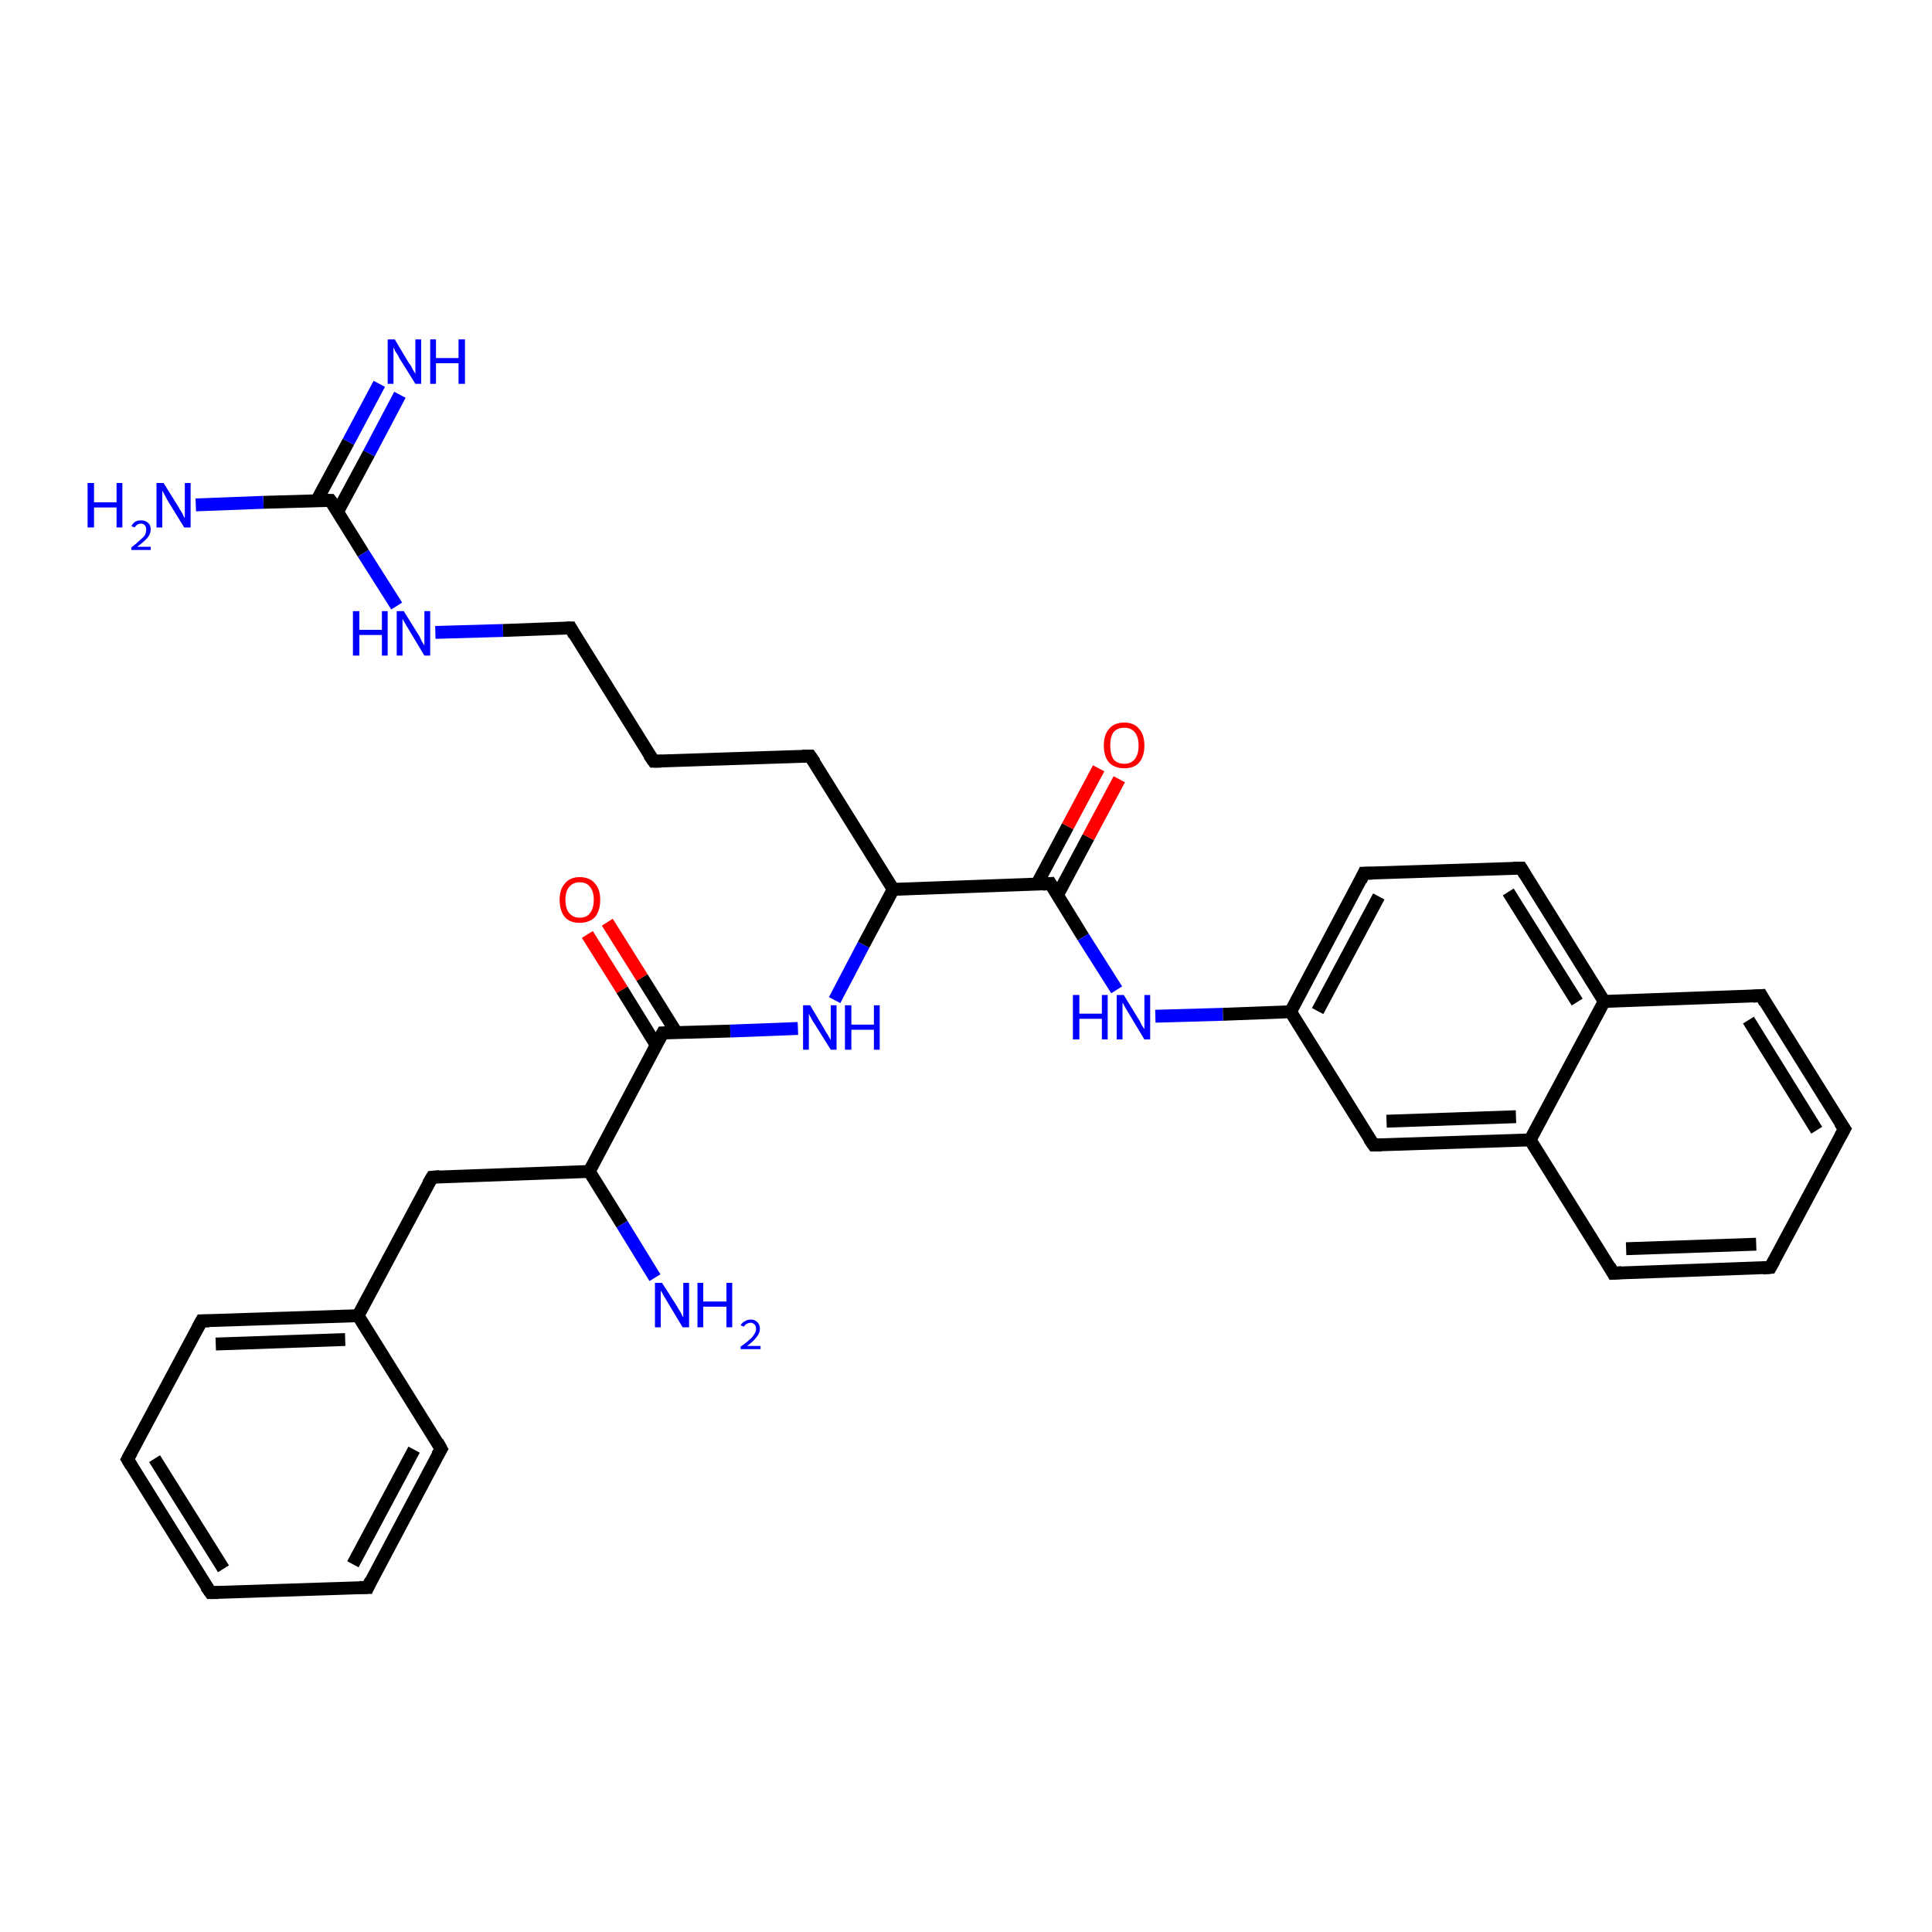<?xml version='1.0' encoding='iso-8859-1'?>
<svg version='1.1' baseProfile='full'
              xmlns='http://www.w3.org/2000/svg'
                      xmlns:rdkit='http://www.rdkit.org/xml'
                      xmlns:xlink='http://www.w3.org/1999/xlink'
                  xml:space='preserve'
width='300px' height='300px' viewBox='0 0 300 300'>
<!-- END OF HEADER -->
<rect style='opacity:1.0;fill:#FFFFFF;stroke:none' width='300.0' height='300.0' x='0.0' y='0.0'> </rect>
<path class='bond-0 atom-0 atom-1' d='M 94.3,143.2 L 99.7,151.8' style='fill:none;fill-rule:evenodd;stroke:#FF0000;stroke-width:2.0px;stroke-linecap:butt;stroke-linejoin:miter;stroke-opacity:1' />
<path class='bond-0 atom-0 atom-1' d='M 99.7,151.8 L 105.0,160.3' style='fill:none;fill-rule:evenodd;stroke:#000000;stroke-width:2.0px;stroke-linecap:butt;stroke-linejoin:miter;stroke-opacity:1' />
<path class='bond-0 atom-0 atom-1' d='M 91.2,145.1 L 96.6,153.7' style='fill:none;fill-rule:evenodd;stroke:#FF0000;stroke-width:2.0px;stroke-linecap:butt;stroke-linejoin:miter;stroke-opacity:1' />
<path class='bond-0 atom-0 atom-1' d='M 96.6,153.7 L 101.9,162.3' style='fill:none;fill-rule:evenodd;stroke:#000000;stroke-width:2.0px;stroke-linecap:butt;stroke-linejoin:miter;stroke-opacity:1' />
<path class='bond-1 atom-1 atom-2' d='M 102.9,160.4 L 113.4,160.1' style='fill:none;fill-rule:evenodd;stroke:#000000;stroke-width:2.0px;stroke-linecap:butt;stroke-linejoin:miter;stroke-opacity:1' />
<path class='bond-1 atom-1 atom-2' d='M 113.4,160.1 L 123.9,159.7' style='fill:none;fill-rule:evenodd;stroke:#0000FF;stroke-width:2.0px;stroke-linecap:butt;stroke-linejoin:miter;stroke-opacity:1' />
<path class='bond-2 atom-2 atom-3' d='M 129.6,155.3 L 134.1,146.7' style='fill:none;fill-rule:evenodd;stroke:#0000FF;stroke-width:2.0px;stroke-linecap:butt;stroke-linejoin:miter;stroke-opacity:1' />
<path class='bond-2 atom-2 atom-3' d='M 134.1,146.7 L 138.7,138.1' style='fill:none;fill-rule:evenodd;stroke:#000000;stroke-width:2.0px;stroke-linecap:butt;stroke-linejoin:miter;stroke-opacity:1' />
<path class='bond-3 atom-3 atom-4' d='M 138.7,138.1 L 163.1,137.2' style='fill:none;fill-rule:evenodd;stroke:#000000;stroke-width:2.0px;stroke-linecap:butt;stroke-linejoin:miter;stroke-opacity:1' />
<path class='bond-4 atom-4 atom-5' d='M 164.2,139.0 L 169.0,130.0' style='fill:none;fill-rule:evenodd;stroke:#000000;stroke-width:2.0px;stroke-linecap:butt;stroke-linejoin:miter;stroke-opacity:1' />
<path class='bond-4 atom-4 atom-5' d='M 169.0,130.0 L 173.8,121.0' style='fill:none;fill-rule:evenodd;stroke:#FF0000;stroke-width:2.0px;stroke-linecap:butt;stroke-linejoin:miter;stroke-opacity:1' />
<path class='bond-4 atom-4 atom-5' d='M 161.0,137.3 L 165.8,128.3' style='fill:none;fill-rule:evenodd;stroke:#000000;stroke-width:2.0px;stroke-linecap:butt;stroke-linejoin:miter;stroke-opacity:1' />
<path class='bond-4 atom-4 atom-5' d='M 165.8,128.3 L 170.6,119.3' style='fill:none;fill-rule:evenodd;stroke:#FF0000;stroke-width:2.0px;stroke-linecap:butt;stroke-linejoin:miter;stroke-opacity:1' />
<path class='bond-5 atom-4 atom-6' d='M 163.1,137.2 L 168.2,145.5' style='fill:none;fill-rule:evenodd;stroke:#000000;stroke-width:2.0px;stroke-linecap:butt;stroke-linejoin:miter;stroke-opacity:1' />
<path class='bond-5 atom-4 atom-6' d='M 168.2,145.5 L 173.4,153.7' style='fill:none;fill-rule:evenodd;stroke:#0000FF;stroke-width:2.0px;stroke-linecap:butt;stroke-linejoin:miter;stroke-opacity:1' />
<path class='bond-6 atom-6 atom-7' d='M 179.4,157.8 L 189.9,157.5' style='fill:none;fill-rule:evenodd;stroke:#0000FF;stroke-width:2.0px;stroke-linecap:butt;stroke-linejoin:miter;stroke-opacity:1' />
<path class='bond-6 atom-6 atom-7' d='M 189.9,157.5 L 200.4,157.1' style='fill:none;fill-rule:evenodd;stroke:#000000;stroke-width:2.0px;stroke-linecap:butt;stroke-linejoin:miter;stroke-opacity:1' />
<path class='bond-7 atom-7 atom-8' d='M 200.4,157.1 L 211.8,135.6' style='fill:none;fill-rule:evenodd;stroke:#000000;stroke-width:2.0px;stroke-linecap:butt;stroke-linejoin:miter;stroke-opacity:1' />
<path class='bond-7 atom-7 atom-8' d='M 204.6,157.0 L 214.1,139.2' style='fill:none;fill-rule:evenodd;stroke:#000000;stroke-width:2.0px;stroke-linecap:butt;stroke-linejoin:miter;stroke-opacity:1' />
<path class='bond-8 atom-8 atom-9' d='M 211.8,135.6 L 236.2,134.8' style='fill:none;fill-rule:evenodd;stroke:#000000;stroke-width:2.0px;stroke-linecap:butt;stroke-linejoin:miter;stroke-opacity:1' />
<path class='bond-9 atom-9 atom-10' d='M 236.2,134.8 L 249.1,155.5' style='fill:none;fill-rule:evenodd;stroke:#000000;stroke-width:2.0px;stroke-linecap:butt;stroke-linejoin:miter;stroke-opacity:1' />
<path class='bond-9 atom-9 atom-10' d='M 234.2,138.5 L 244.9,155.6' style='fill:none;fill-rule:evenodd;stroke:#000000;stroke-width:2.0px;stroke-linecap:butt;stroke-linejoin:miter;stroke-opacity:1' />
<path class='bond-10 atom-10 atom-11' d='M 249.1,155.5 L 237.6,177.0' style='fill:none;fill-rule:evenodd;stroke:#000000;stroke-width:2.0px;stroke-linecap:butt;stroke-linejoin:miter;stroke-opacity:1' />
<path class='bond-11 atom-11 atom-12' d='M 237.6,177.0 L 250.5,197.7' style='fill:none;fill-rule:evenodd;stroke:#000000;stroke-width:2.0px;stroke-linecap:butt;stroke-linejoin:miter;stroke-opacity:1' />
<path class='bond-12 atom-12 atom-13' d='M 250.5,197.7 L 274.9,196.8' style='fill:none;fill-rule:evenodd;stroke:#000000;stroke-width:2.0px;stroke-linecap:butt;stroke-linejoin:miter;stroke-opacity:1' />
<path class='bond-12 atom-12 atom-13' d='M 252.5,193.9 L 272.7,193.2' style='fill:none;fill-rule:evenodd;stroke:#000000;stroke-width:2.0px;stroke-linecap:butt;stroke-linejoin:miter;stroke-opacity:1' />
<path class='bond-13 atom-13 atom-14' d='M 274.9,196.8 L 286.4,175.3' style='fill:none;fill-rule:evenodd;stroke:#000000;stroke-width:2.0px;stroke-linecap:butt;stroke-linejoin:miter;stroke-opacity:1' />
<path class='bond-14 atom-14 atom-15' d='M 286.4,175.3 L 273.5,154.6' style='fill:none;fill-rule:evenodd;stroke:#000000;stroke-width:2.0px;stroke-linecap:butt;stroke-linejoin:miter;stroke-opacity:1' />
<path class='bond-14 atom-14 atom-15' d='M 282.1,175.5 L 271.5,158.4' style='fill:none;fill-rule:evenodd;stroke:#000000;stroke-width:2.0px;stroke-linecap:butt;stroke-linejoin:miter;stroke-opacity:1' />
<path class='bond-15 atom-11 atom-16' d='M 237.6,177.0 L 213.3,177.8' style='fill:none;fill-rule:evenodd;stroke:#000000;stroke-width:2.0px;stroke-linecap:butt;stroke-linejoin:miter;stroke-opacity:1' />
<path class='bond-15 atom-11 atom-16' d='M 235.4,173.4 L 215.3,174.1' style='fill:none;fill-rule:evenodd;stroke:#000000;stroke-width:2.0px;stroke-linecap:butt;stroke-linejoin:miter;stroke-opacity:1' />
<path class='bond-16 atom-3 atom-17' d='M 138.7,138.1 L 125.8,117.4' style='fill:none;fill-rule:evenodd;stroke:#000000;stroke-width:2.0px;stroke-linecap:butt;stroke-linejoin:miter;stroke-opacity:1' />
<path class='bond-17 atom-17 atom-18' d='M 125.8,117.4 L 101.5,118.2' style='fill:none;fill-rule:evenodd;stroke:#000000;stroke-width:2.0px;stroke-linecap:butt;stroke-linejoin:miter;stroke-opacity:1' />
<path class='bond-18 atom-18 atom-19' d='M 101.5,118.2 L 88.6,97.5' style='fill:none;fill-rule:evenodd;stroke:#000000;stroke-width:2.0px;stroke-linecap:butt;stroke-linejoin:miter;stroke-opacity:1' />
<path class='bond-19 atom-19 atom-20' d='M 88.6,97.5 L 78.1,97.9' style='fill:none;fill-rule:evenodd;stroke:#000000;stroke-width:2.0px;stroke-linecap:butt;stroke-linejoin:miter;stroke-opacity:1' />
<path class='bond-19 atom-19 atom-20' d='M 78.1,97.9 L 67.6,98.2' style='fill:none;fill-rule:evenodd;stroke:#0000FF;stroke-width:2.0px;stroke-linecap:butt;stroke-linejoin:miter;stroke-opacity:1' />
<path class='bond-20 atom-20 atom-21' d='M 61.6,94.1 L 56.4,85.9' style='fill:none;fill-rule:evenodd;stroke:#0000FF;stroke-width:2.0px;stroke-linecap:butt;stroke-linejoin:miter;stroke-opacity:1' />
<path class='bond-20 atom-20 atom-21' d='M 56.4,85.9 L 51.3,77.7' style='fill:none;fill-rule:evenodd;stroke:#000000;stroke-width:2.0px;stroke-linecap:butt;stroke-linejoin:miter;stroke-opacity:1' />
<path class='bond-21 atom-21 atom-22' d='M 52.4,79.5 L 57.3,70.4' style='fill:none;fill-rule:evenodd;stroke:#000000;stroke-width:2.0px;stroke-linecap:butt;stroke-linejoin:miter;stroke-opacity:1' />
<path class='bond-21 atom-21 atom-22' d='M 57.3,70.4 L 62.1,61.3' style='fill:none;fill-rule:evenodd;stroke:#0000FF;stroke-width:2.0px;stroke-linecap:butt;stroke-linejoin:miter;stroke-opacity:1' />
<path class='bond-21 atom-21 atom-22' d='M 49.2,77.7 L 54.1,68.6' style='fill:none;fill-rule:evenodd;stroke:#000000;stroke-width:2.0px;stroke-linecap:butt;stroke-linejoin:miter;stroke-opacity:1' />
<path class='bond-21 atom-21 atom-22' d='M 54.1,68.6 L 58.9,59.6' style='fill:none;fill-rule:evenodd;stroke:#0000FF;stroke-width:2.0px;stroke-linecap:butt;stroke-linejoin:miter;stroke-opacity:1' />
<path class='bond-22 atom-21 atom-23' d='M 51.3,77.7 L 40.9,78.0' style='fill:none;fill-rule:evenodd;stroke:#000000;stroke-width:2.0px;stroke-linecap:butt;stroke-linejoin:miter;stroke-opacity:1' />
<path class='bond-22 atom-21 atom-23' d='M 40.9,78.0 L 30.4,78.4' style='fill:none;fill-rule:evenodd;stroke:#0000FF;stroke-width:2.0px;stroke-linecap:butt;stroke-linejoin:miter;stroke-opacity:1' />
<path class='bond-23 atom-1 atom-24' d='M 102.9,160.4 L 91.5,181.9' style='fill:none;fill-rule:evenodd;stroke:#000000;stroke-width:2.0px;stroke-linecap:butt;stroke-linejoin:miter;stroke-opacity:1' />
<path class='bond-24 atom-24 atom-25' d='M 91.5,181.9 L 96.6,190.1' style='fill:none;fill-rule:evenodd;stroke:#000000;stroke-width:2.0px;stroke-linecap:butt;stroke-linejoin:miter;stroke-opacity:1' />
<path class='bond-24 atom-24 atom-25' d='M 96.6,190.1 L 101.7,198.4' style='fill:none;fill-rule:evenodd;stroke:#0000FF;stroke-width:2.0px;stroke-linecap:butt;stroke-linejoin:miter;stroke-opacity:1' />
<path class='bond-25 atom-24 atom-26' d='M 91.5,181.9 L 67.1,182.8' style='fill:none;fill-rule:evenodd;stroke:#000000;stroke-width:2.0px;stroke-linecap:butt;stroke-linejoin:miter;stroke-opacity:1' />
<path class='bond-26 atom-26 atom-27' d='M 67.1,182.8 L 55.6,204.3' style='fill:none;fill-rule:evenodd;stroke:#000000;stroke-width:2.0px;stroke-linecap:butt;stroke-linejoin:miter;stroke-opacity:1' />
<path class='bond-27 atom-27 atom-28' d='M 55.6,204.3 L 31.3,205.1' style='fill:none;fill-rule:evenodd;stroke:#000000;stroke-width:2.0px;stroke-linecap:butt;stroke-linejoin:miter;stroke-opacity:1' />
<path class='bond-27 atom-27 atom-28' d='M 53.6,208.0 L 33.5,208.7' style='fill:none;fill-rule:evenodd;stroke:#000000;stroke-width:2.0px;stroke-linecap:butt;stroke-linejoin:miter;stroke-opacity:1' />
<path class='bond-28 atom-28 atom-29' d='M 31.3,205.1 L 19.8,226.6' style='fill:none;fill-rule:evenodd;stroke:#000000;stroke-width:2.0px;stroke-linecap:butt;stroke-linejoin:miter;stroke-opacity:1' />
<path class='bond-29 atom-29 atom-30' d='M 19.8,226.6 L 32.7,247.3' style='fill:none;fill-rule:evenodd;stroke:#000000;stroke-width:2.0px;stroke-linecap:butt;stroke-linejoin:miter;stroke-opacity:1' />
<path class='bond-29 atom-29 atom-30' d='M 24.0,226.5 L 34.7,243.6' style='fill:none;fill-rule:evenodd;stroke:#000000;stroke-width:2.0px;stroke-linecap:butt;stroke-linejoin:miter;stroke-opacity:1' />
<path class='bond-30 atom-30 atom-31' d='M 32.7,247.3 L 57.1,246.5' style='fill:none;fill-rule:evenodd;stroke:#000000;stroke-width:2.0px;stroke-linecap:butt;stroke-linejoin:miter;stroke-opacity:1' />
<path class='bond-31 atom-31 atom-32' d='M 57.1,246.5 L 68.5,225.0' style='fill:none;fill-rule:evenodd;stroke:#000000;stroke-width:2.0px;stroke-linecap:butt;stroke-linejoin:miter;stroke-opacity:1' />
<path class='bond-31 atom-31 atom-32' d='M 54.8,242.9 L 64.3,225.1' style='fill:none;fill-rule:evenodd;stroke:#000000;stroke-width:2.0px;stroke-linecap:butt;stroke-linejoin:miter;stroke-opacity:1' />
<path class='bond-32 atom-15 atom-10' d='M 273.5,154.6 L 249.1,155.5' style='fill:none;fill-rule:evenodd;stroke:#000000;stroke-width:2.0px;stroke-linecap:butt;stroke-linejoin:miter;stroke-opacity:1' />
<path class='bond-33 atom-16 atom-7' d='M 213.3,177.8 L 200.4,157.1' style='fill:none;fill-rule:evenodd;stroke:#000000;stroke-width:2.0px;stroke-linecap:butt;stroke-linejoin:miter;stroke-opacity:1' />
<path class='bond-34 atom-32 atom-27' d='M 68.5,225.0 L 55.6,204.3' style='fill:none;fill-rule:evenodd;stroke:#000000;stroke-width:2.0px;stroke-linecap:butt;stroke-linejoin:miter;stroke-opacity:1' />
<path d='M 103.4,160.4 L 102.9,160.4 L 102.3,161.5' style='fill:none;stroke:#000000;stroke-width:2.0px;stroke-linecap:butt;stroke-linejoin:miter;stroke-opacity:1;' />
<path d='M 161.9,137.3 L 163.1,137.2 L 163.4,137.7' style='fill:none;stroke:#000000;stroke-width:2.0px;stroke-linecap:butt;stroke-linejoin:miter;stroke-opacity:1;' />
<path d='M 211.3,136.7 L 211.8,135.6 L 213.1,135.6' style='fill:none;stroke:#000000;stroke-width:2.0px;stroke-linecap:butt;stroke-linejoin:miter;stroke-opacity:1;' />
<path d='M 235.0,134.8 L 236.2,134.8 L 236.8,135.8' style='fill:none;stroke:#000000;stroke-width:2.0px;stroke-linecap:butt;stroke-linejoin:miter;stroke-opacity:1;' />
<path d='M 249.9,196.6 L 250.5,197.7 L 251.8,197.6' style='fill:none;stroke:#000000;stroke-width:2.0px;stroke-linecap:butt;stroke-linejoin:miter;stroke-opacity:1;' />
<path d='M 273.7,196.9 L 274.9,196.8 L 275.5,195.7' style='fill:none;stroke:#000000;stroke-width:2.0px;stroke-linecap:butt;stroke-linejoin:miter;stroke-opacity:1;' />
<path d='M 285.8,176.4 L 286.4,175.3 L 285.7,174.3' style='fill:none;stroke:#000000;stroke-width:2.0px;stroke-linecap:butt;stroke-linejoin:miter;stroke-opacity:1;' />
<path d='M 274.1,155.7 L 273.5,154.6 L 272.2,154.7' style='fill:none;stroke:#000000;stroke-width:2.0px;stroke-linecap:butt;stroke-linejoin:miter;stroke-opacity:1;' />
<path d='M 214.5,177.8 L 213.3,177.8 L 212.6,176.8' style='fill:none;stroke:#000000;stroke-width:2.0px;stroke-linecap:butt;stroke-linejoin:miter;stroke-opacity:1;' />
<path d='M 126.5,118.4 L 125.8,117.4 L 124.6,117.4' style='fill:none;stroke:#000000;stroke-width:2.0px;stroke-linecap:butt;stroke-linejoin:miter;stroke-opacity:1;' />
<path d='M 102.7,118.2 L 101.5,118.2 L 100.8,117.2' style='fill:none;stroke:#000000;stroke-width:2.0px;stroke-linecap:butt;stroke-linejoin:miter;stroke-opacity:1;' />
<path d='M 89.2,98.6 L 88.6,97.5 L 88.1,97.5' style='fill:none;stroke:#000000;stroke-width:2.0px;stroke-linecap:butt;stroke-linejoin:miter;stroke-opacity:1;' />
<path d='M 51.6,78.1 L 51.3,77.7 L 50.8,77.7' style='fill:none;stroke:#000000;stroke-width:2.0px;stroke-linecap:butt;stroke-linejoin:miter;stroke-opacity:1;' />
<path d='M 68.3,182.7 L 67.1,182.8 L 66.5,183.8' style='fill:none;stroke:#000000;stroke-width:2.0px;stroke-linecap:butt;stroke-linejoin:miter;stroke-opacity:1;' />
<path d='M 32.5,205.1 L 31.3,205.1 L 30.7,206.2' style='fill:none;stroke:#000000;stroke-width:2.0px;stroke-linecap:butt;stroke-linejoin:miter;stroke-opacity:1;' />
<path d='M 20.4,225.5 L 19.8,226.6 L 20.4,227.6' style='fill:none;stroke:#000000;stroke-width:2.0px;stroke-linecap:butt;stroke-linejoin:miter;stroke-opacity:1;' />
<path d='M 32.0,246.3 L 32.7,247.3 L 33.9,247.3' style='fill:none;stroke:#000000;stroke-width:2.0px;stroke-linecap:butt;stroke-linejoin:miter;stroke-opacity:1;' />
<path d='M 55.8,246.5 L 57.1,246.5 L 57.6,245.4' style='fill:none;stroke:#000000;stroke-width:2.0px;stroke-linecap:butt;stroke-linejoin:miter;stroke-opacity:1;' />
<path d='M 67.9,226.0 L 68.5,225.0 L 67.9,223.9' style='fill:none;stroke:#000000;stroke-width:2.0px;stroke-linecap:butt;stroke-linejoin:miter;stroke-opacity:1;' />
<path class='atom-0' d='M 86.9 139.7
Q 86.9 138.1, 87.7 137.2
Q 88.5 136.2, 90.0 136.2
Q 91.6 136.2, 92.4 137.2
Q 93.2 138.1, 93.2 139.7
Q 93.2 141.4, 92.4 142.4
Q 91.5 143.3, 90.0 143.3
Q 88.5 143.3, 87.7 142.4
Q 86.9 141.4, 86.9 139.7
M 90.0 142.5
Q 91.1 142.5, 91.6 141.8
Q 92.2 141.1, 92.2 139.7
Q 92.2 138.4, 91.6 137.7
Q 91.1 137.0, 90.0 137.0
Q 89.0 137.0, 88.4 137.7
Q 87.8 138.4, 87.8 139.7
Q 87.8 141.1, 88.4 141.8
Q 89.0 142.5, 90.0 142.5
' fill='#FF0000'/>
<path class='atom-2' d='M 125.8 156.1
L 128.0 159.8
Q 128.2 160.2, 128.6 160.8
Q 129.0 161.5, 129.0 161.5
L 129.0 156.1
L 129.9 156.1
L 129.9 163.0
L 129.0 163.0
L 126.5 159.0
Q 126.2 158.6, 125.9 158.0
Q 125.6 157.5, 125.6 157.3
L 125.6 163.0
L 124.7 163.0
L 124.7 156.1
L 125.8 156.1
' fill='#0000FF'/>
<path class='atom-2' d='M 131.2 156.1
L 132.2 156.1
L 132.2 159.1
L 135.7 159.1
L 135.7 156.1
L 136.6 156.1
L 136.6 163.0
L 135.7 163.0
L 135.7 159.9
L 132.2 159.9
L 132.2 163.0
L 131.2 163.0
L 131.2 156.1
' fill='#0000FF'/>
<path class='atom-5' d='M 171.4 115.8
Q 171.4 114.1, 172.2 113.2
Q 173.0 112.2, 174.6 112.2
Q 176.1 112.2, 176.9 113.2
Q 177.7 114.1, 177.7 115.8
Q 177.7 117.4, 176.9 118.4
Q 176.1 119.3, 174.6 119.3
Q 173.1 119.3, 172.2 118.4
Q 171.4 117.4, 171.4 115.8
M 174.6 118.6
Q 175.6 118.6, 176.2 117.9
Q 176.8 117.1, 176.8 115.8
Q 176.8 114.4, 176.2 113.7
Q 175.6 113.0, 174.6 113.0
Q 173.5 113.0, 172.9 113.7
Q 172.4 114.4, 172.4 115.8
Q 172.4 117.1, 172.9 117.9
Q 173.5 118.6, 174.6 118.6
' fill='#FF0000'/>
<path class='atom-6' d='M 166.6 154.5
L 167.6 154.5
L 167.6 157.4
L 171.1 157.4
L 171.1 154.5
L 172.0 154.5
L 172.0 161.4
L 171.1 161.4
L 171.1 158.2
L 167.6 158.2
L 167.6 161.4
L 166.6 161.4
L 166.6 154.5
' fill='#0000FF'/>
<path class='atom-6' d='M 174.5 154.5
L 176.7 158.1
Q 177.0 158.5, 177.3 159.2
Q 177.7 159.8, 177.7 159.8
L 177.7 154.5
L 178.6 154.5
L 178.6 161.4
L 177.7 161.4
L 175.3 157.4
Q 175.0 156.9, 174.7 156.4
Q 174.4 155.8, 174.3 155.7
L 174.3 161.4
L 173.4 161.4
L 173.4 154.5
L 174.5 154.5
' fill='#0000FF'/>
<path class='atom-20' d='M 54.8 94.9
L 55.8 94.9
L 55.8 97.8
L 59.3 97.8
L 59.3 94.9
L 60.2 94.9
L 60.2 101.8
L 59.3 101.8
L 59.3 98.6
L 55.8 98.6
L 55.8 101.8
L 54.8 101.8
L 54.8 94.9
' fill='#0000FF'/>
<path class='atom-20' d='M 62.7 94.9
L 65.0 98.6
Q 65.2 98.9, 65.5 99.6
Q 65.9 100.2, 65.9 100.3
L 65.9 94.9
L 66.8 94.9
L 66.8 101.8
L 65.9 101.8
L 63.5 97.8
Q 63.2 97.3, 62.9 96.8
Q 62.6 96.3, 62.5 96.1
L 62.5 101.8
L 61.6 101.8
L 61.6 94.9
L 62.7 94.9
' fill='#0000FF'/>
<path class='atom-22' d='M 61.3 52.7
L 63.5 56.4
Q 63.8 56.7, 64.1 57.4
Q 64.5 58.0, 64.5 58.1
L 64.5 52.7
L 65.4 52.7
L 65.4 59.6
L 64.5 59.6
L 62.0 55.6
Q 61.8 55.1, 61.4 54.6
Q 61.2 54.1, 61.1 53.9
L 61.1 59.6
L 60.2 59.6
L 60.2 52.7
L 61.3 52.7
' fill='#0000FF'/>
<path class='atom-22' d='M 66.8 52.7
L 67.7 52.7
L 67.7 55.6
L 71.2 55.6
L 71.2 52.7
L 72.2 52.7
L 72.2 59.6
L 71.2 59.6
L 71.2 56.4
L 67.7 56.4
L 67.7 59.6
L 66.8 59.6
L 66.8 52.7
' fill='#0000FF'/>
<path class='atom-23' d='M 13.6 75.0
L 14.6 75.0
L 14.6 78.0
L 18.1 78.0
L 18.1 75.0
L 19.0 75.0
L 19.0 81.9
L 18.1 81.9
L 18.1 78.8
L 14.6 78.8
L 14.6 81.9
L 13.6 81.9
L 13.6 75.0
' fill='#0000FF'/>
<path class='atom-23' d='M 20.4 81.7
Q 20.6 81.3, 21.0 81.0
Q 21.4 80.8, 21.9 80.8
Q 22.6 80.8, 23.0 81.2
Q 23.4 81.5, 23.4 82.2
Q 23.4 82.9, 22.9 83.5
Q 22.4 84.1, 21.3 84.9
L 23.4 84.9
L 23.4 85.4
L 20.4 85.4
L 20.4 85.0
Q 21.2 84.4, 21.7 83.9
Q 22.2 83.5, 22.5 83.1
Q 22.7 82.7, 22.7 82.2
Q 22.7 81.8, 22.5 81.6
Q 22.3 81.3, 21.9 81.3
Q 21.5 81.3, 21.3 81.5
Q 21.1 81.6, 20.9 81.9
L 20.4 81.7
' fill='#0000FF'/>
<path class='atom-23' d='M 25.4 75.0
L 27.7 78.7
Q 27.9 79.1, 28.3 79.7
Q 28.6 80.4, 28.7 80.4
L 28.7 75.0
L 29.6 75.0
L 29.6 81.9
L 28.6 81.9
L 26.2 78.0
Q 25.9 77.5, 25.6 76.9
Q 25.3 76.4, 25.2 76.2
L 25.2 81.9
L 24.3 81.9
L 24.3 75.0
L 25.4 75.0
' fill='#0000FF'/>
<path class='atom-25' d='M 102.8 199.2
L 105.1 202.8
Q 105.3 203.2, 105.7 203.8
Q 106.0 204.5, 106.1 204.5
L 106.1 199.2
L 107.0 199.2
L 107.0 206.1
L 106.0 206.1
L 103.6 202.1
Q 103.3 201.6, 103.0 201.1
Q 102.7 200.5, 102.6 200.4
L 102.6 206.1
L 101.7 206.1
L 101.7 199.2
L 102.8 199.2
' fill='#0000FF'/>
<path class='atom-25' d='M 108.3 199.2
L 109.2 199.2
L 109.2 202.1
L 112.8 202.1
L 112.8 199.2
L 113.7 199.2
L 113.7 206.1
L 112.8 206.1
L 112.8 202.9
L 109.2 202.9
L 109.2 206.1
L 108.3 206.1
L 108.3 199.2
' fill='#0000FF'/>
<path class='atom-25' d='M 115.0 205.8
Q 115.2 205.4, 115.6 205.2
Q 116.0 204.9, 116.6 204.9
Q 117.2 204.9, 117.6 205.3
Q 118.0 205.7, 118.0 206.3
Q 118.0 207.0, 117.5 207.6
Q 117.0 208.3, 116.0 209.0
L 118.1 209.0
L 118.1 209.5
L 115.0 209.5
L 115.0 209.1
Q 115.9 208.5, 116.4 208.0
Q 116.9 207.6, 117.1 207.2
Q 117.4 206.8, 117.4 206.4
Q 117.4 205.9, 117.2 205.7
Q 116.9 205.4, 116.6 205.4
Q 116.2 205.4, 115.9 205.6
Q 115.7 205.7, 115.5 206.0
L 115.0 205.8
' fill='#0000FF'/>
</svg>
